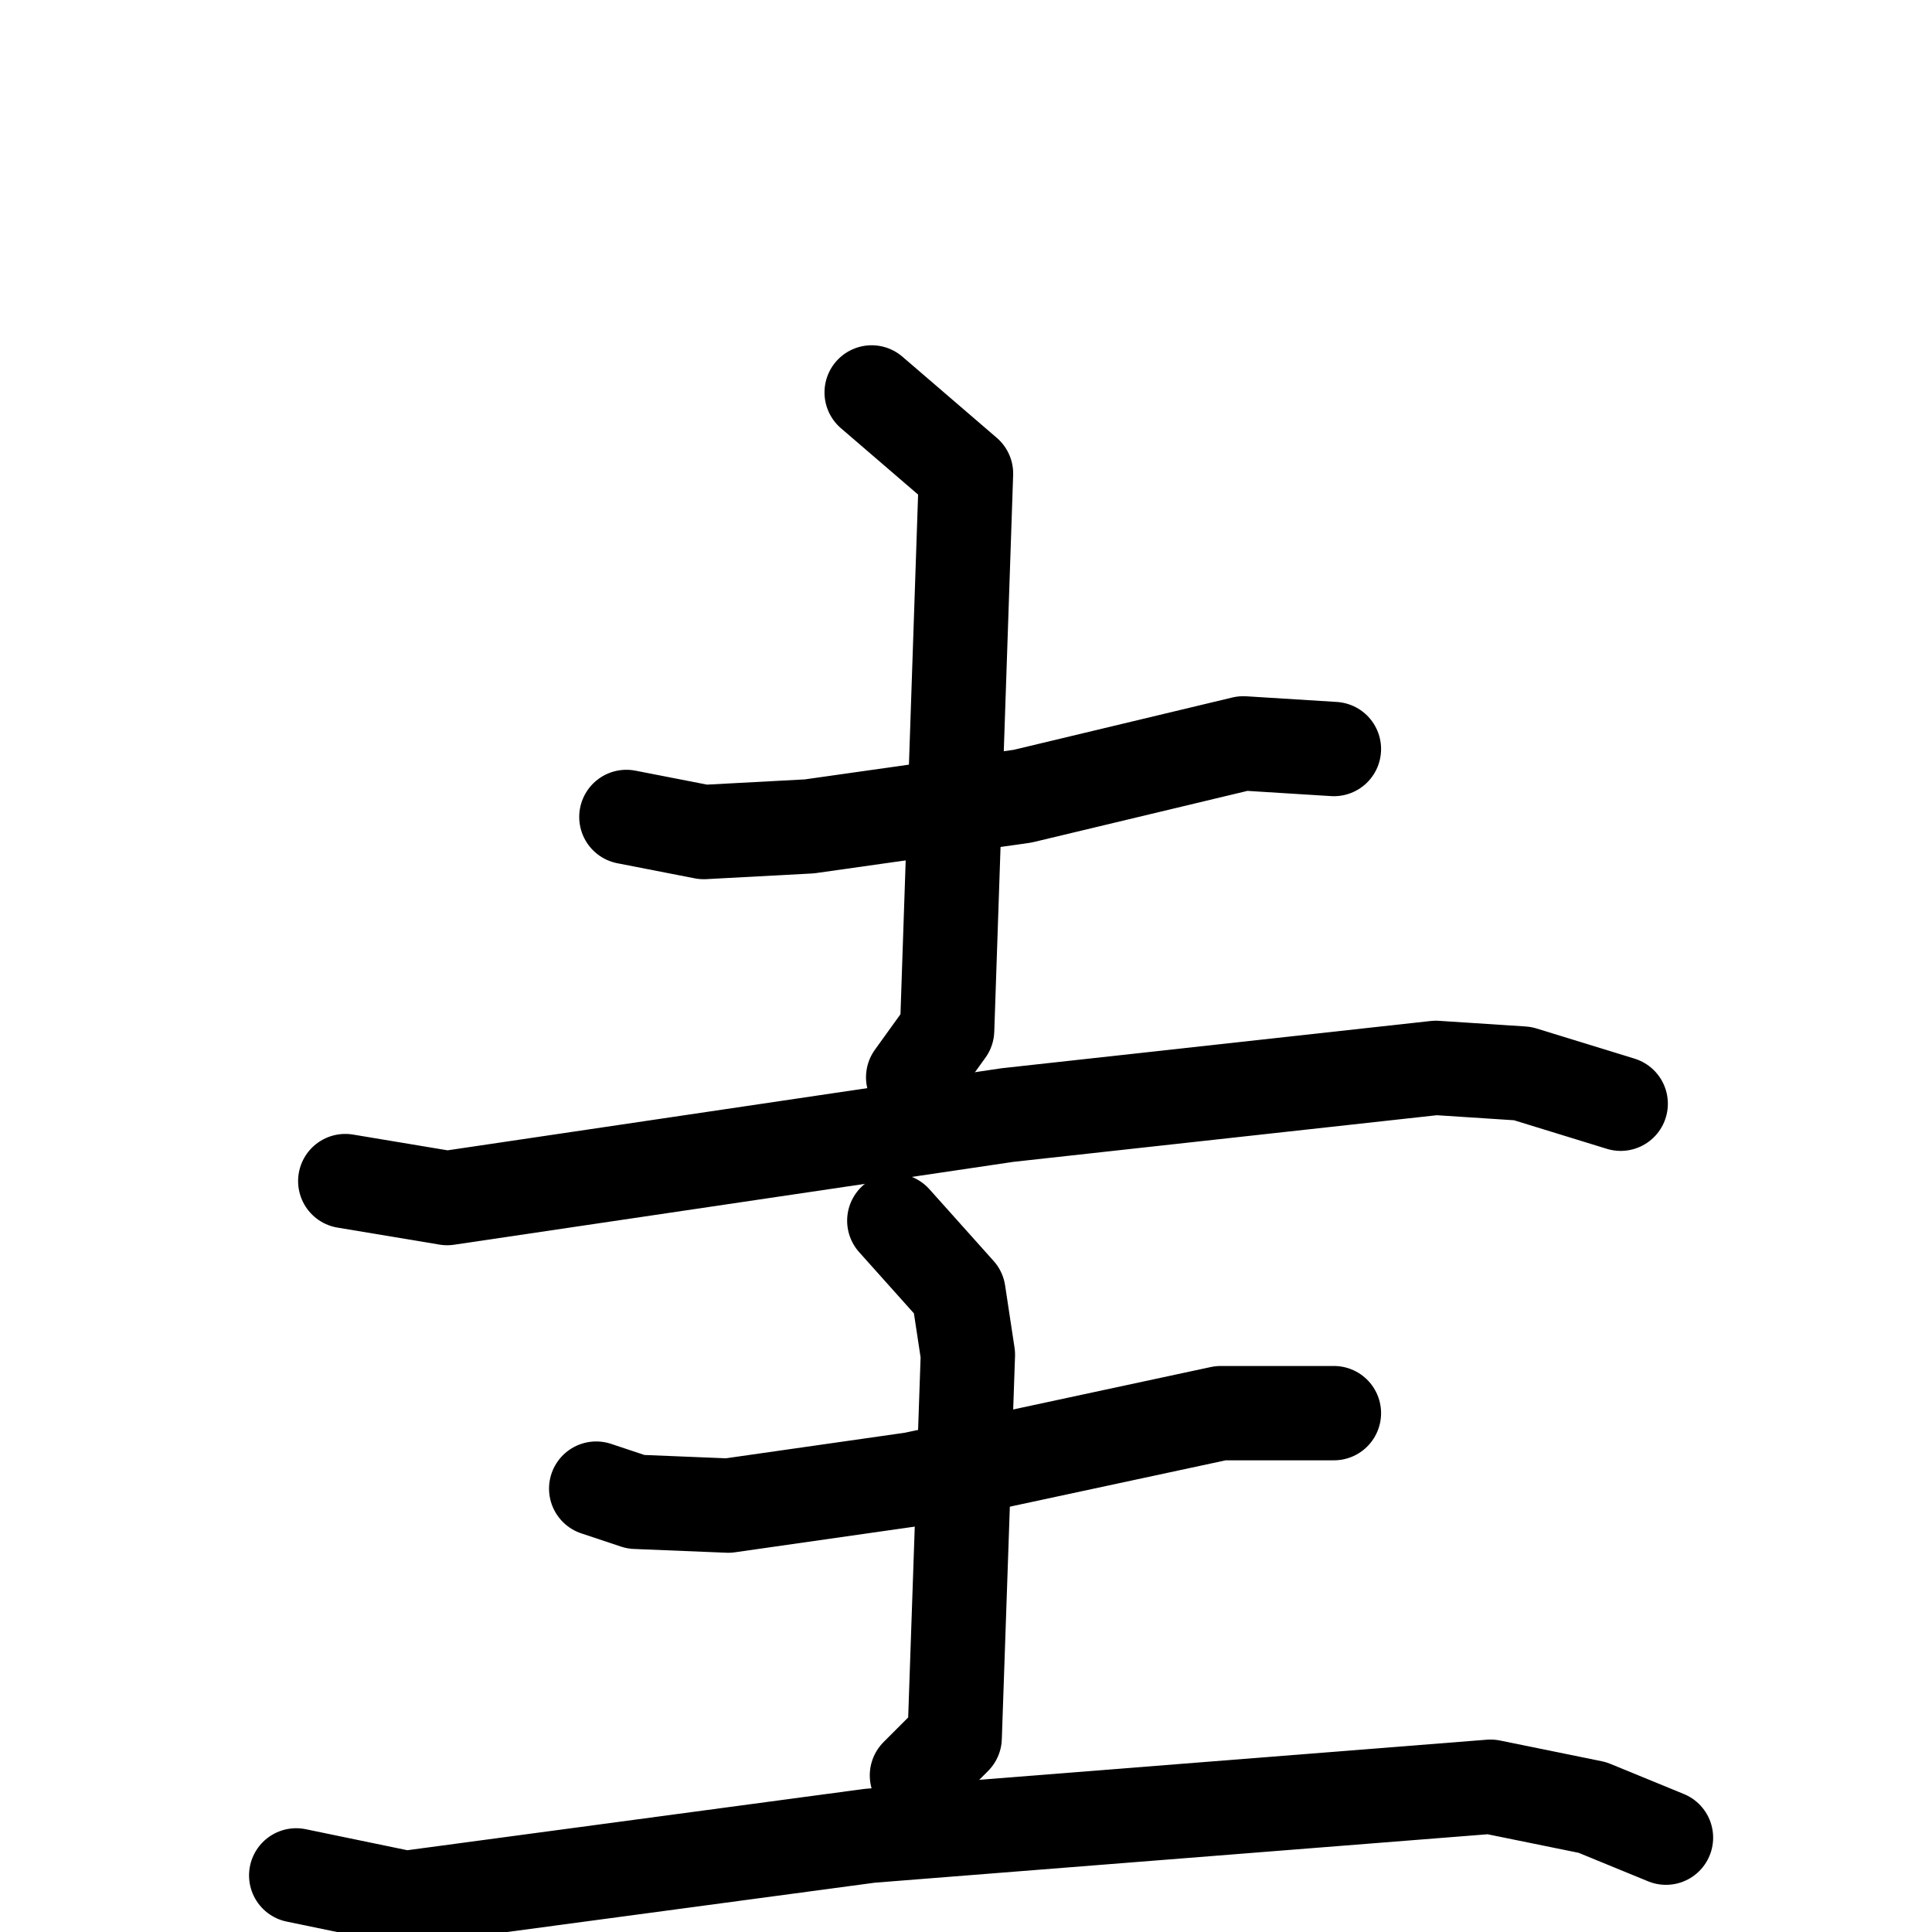<svg xmlns="http://www.w3.org/2000/svg" viewBox="0 0 1024 1024">
  <g style="fill:none;stroke:#000000;stroke-width:50;stroke-linecap:round;stroke-linejoin:round;" transform="scale(1, 1) translate(0, 0)">
    <path d="M 332.0,433.0 L 373.0,441.0 L 429.0,438.0 L 542.0,422.0 L 659.0,394.0 L 707.0,397.0"/>
    <path d="M 462.0,208.0 L 512.0,251.0 L 502.0,546.0 L 484.0,571.0"/>
    <path d="M 183.0,626.0 L 237.0,635.0 L 534.0,591.0 L 761.0,566.0 L 807.0,569.0 L 859.0,585.0"/>
    <path d="M 316.0,789.0 L 337.0,796.0 L 386.0,798.0 L 484.0,784.0 L 647.0,749.0 L 707.0,749.0"/>
    <path d="M 474.0,647.0 L 508.0,685.0 L 513.0,718.0 L 506.0,921.0 L 486.0,941.0"/>
    <path d="M 157.0,994.0 L 215.0,1006.0 L 461.0,973.0 L 790.0,947.0 L 844.0,958.0 L 883.0,974.0"/>
  </g>
</svg>

